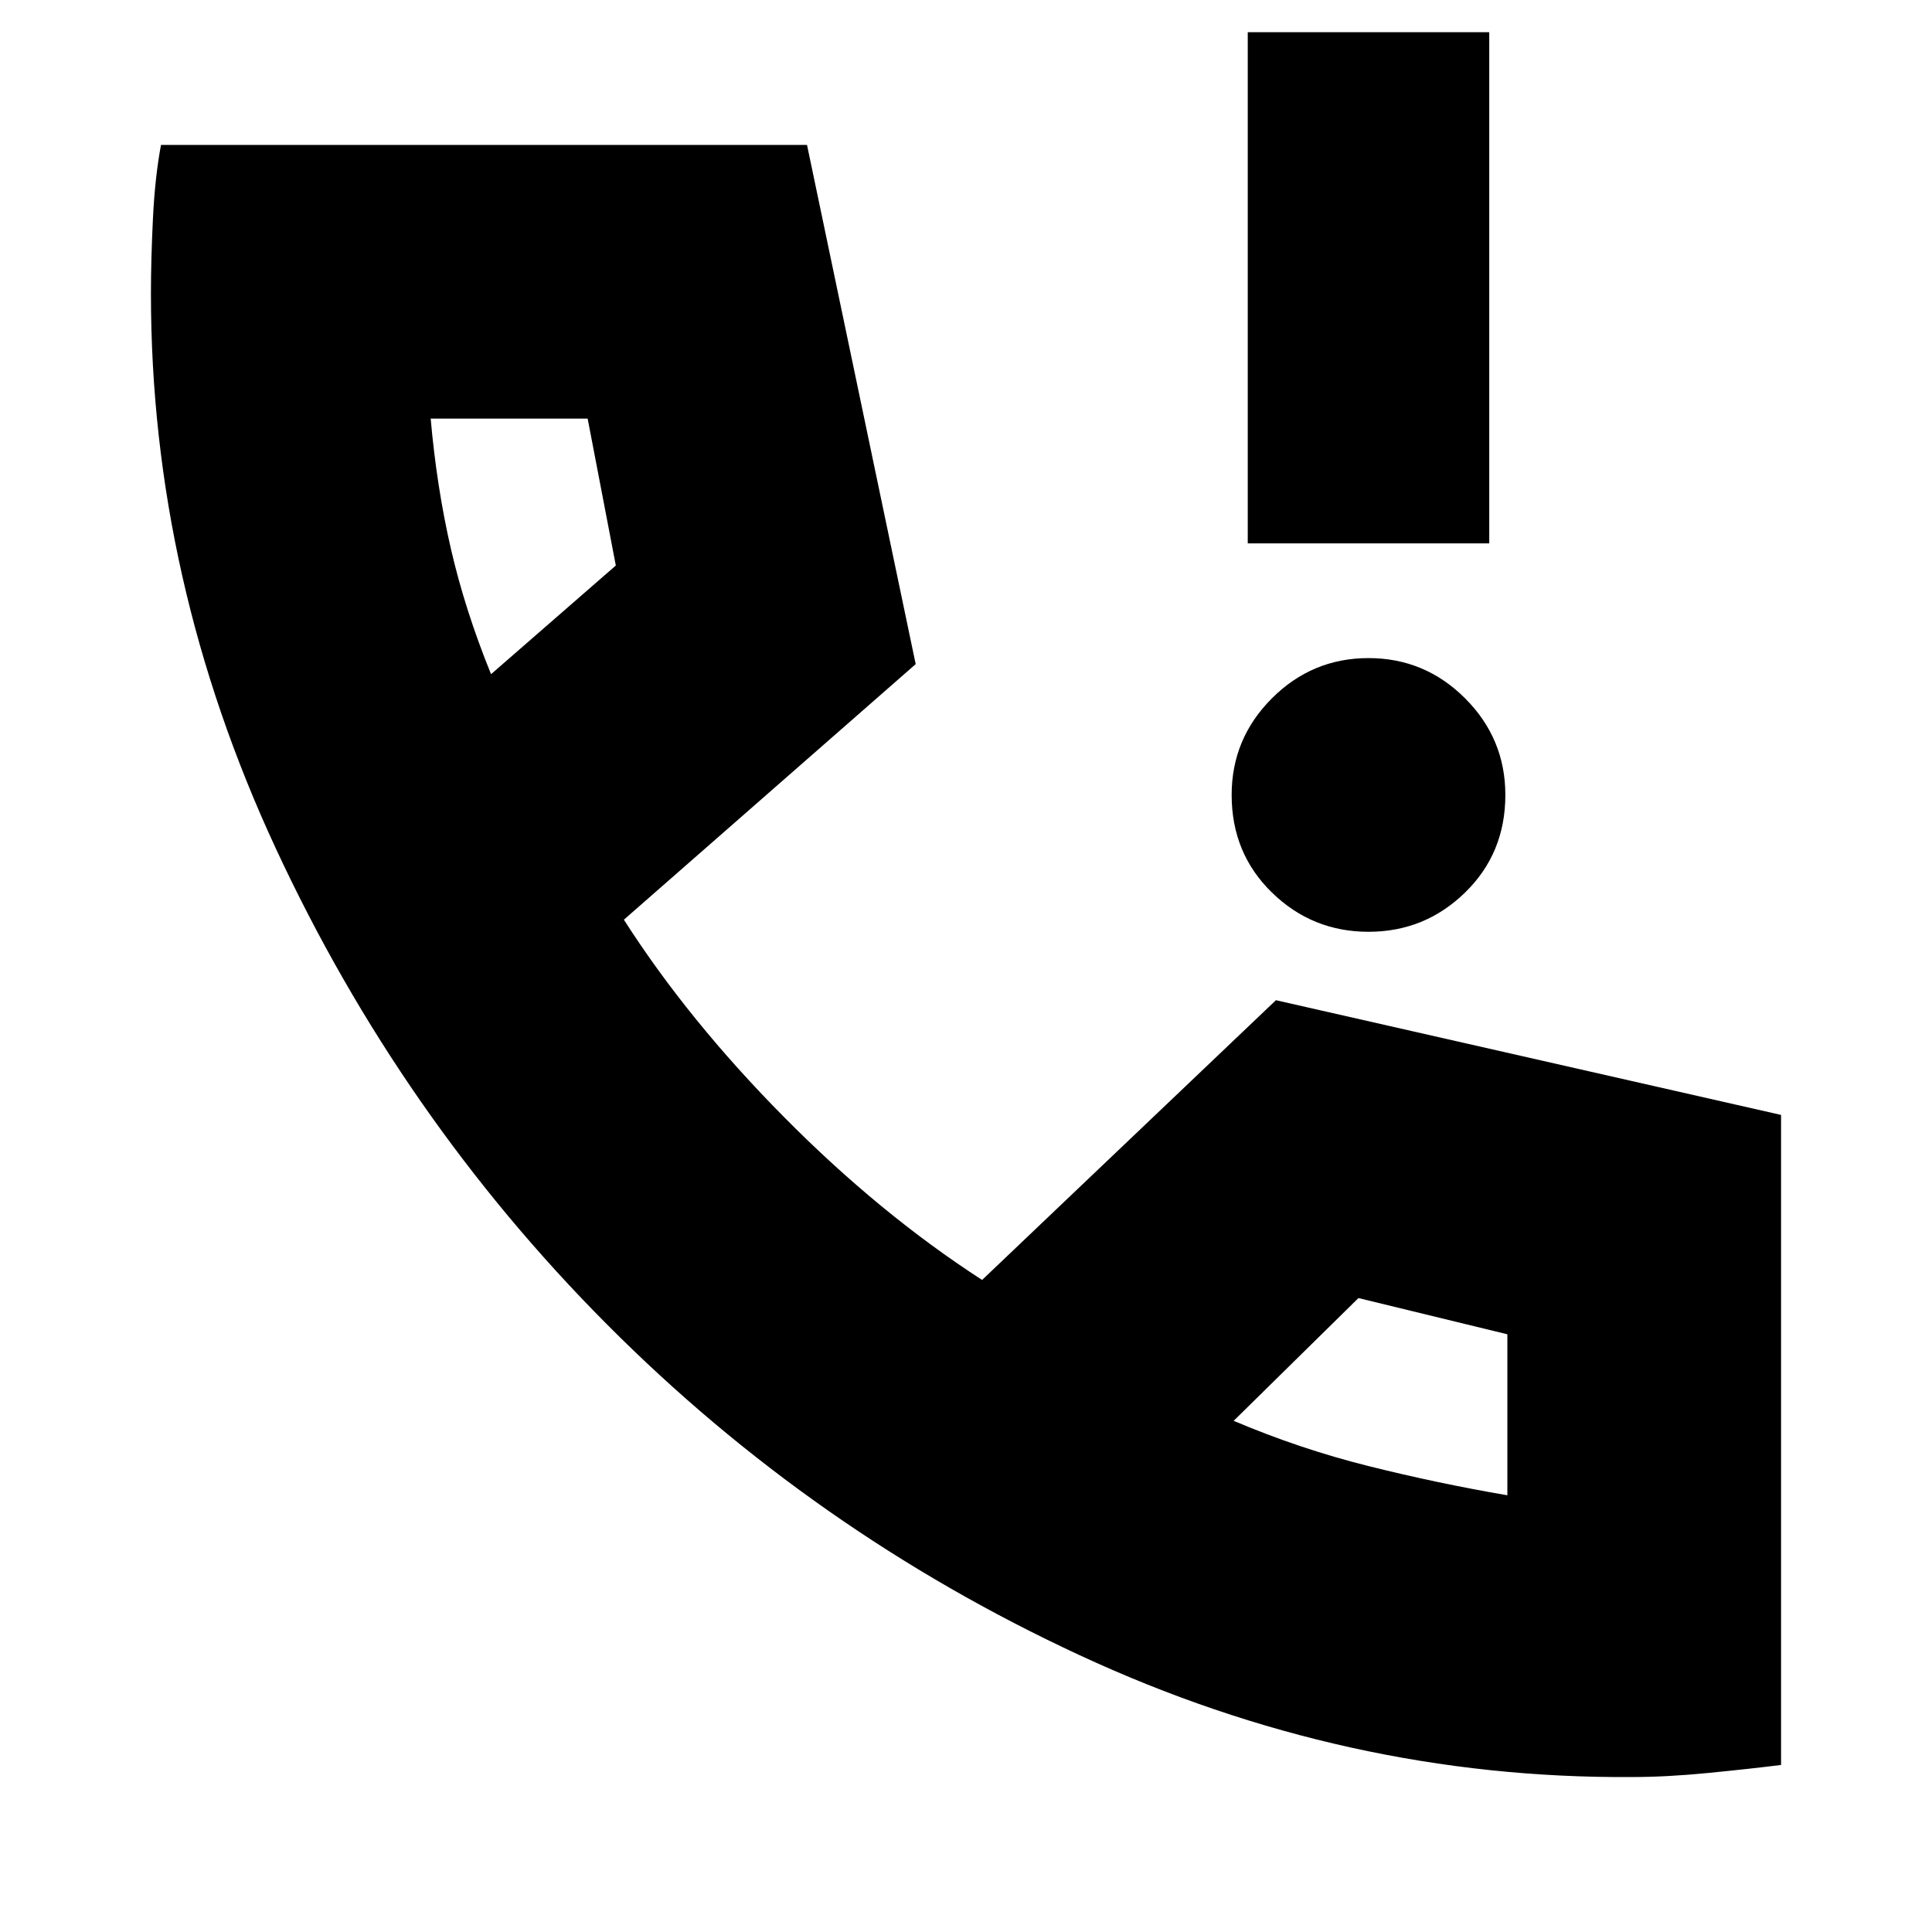 <svg xmlns="http://www.w3.org/2000/svg" height="24" width="24"><path d="M15.5 6.75V.4h3v6.35Zm1.5 4.825q-.7 0-1.2-.488-.5-.487-.5-1.212 0-.7.5-1.2t1.2-.5q.7 0 1.2.5t.5 1.2q0 .725-.5 1.212-.5.488-1.2.488Zm3.275 10.5q-3.55.025-6.862-1.513-3.313-1.537-5.875-4.112-2.563-2.575-4.113-5.913Q1.875 7.2 1.875 3.65q0-.425.025-.938.025-.512.1-.912h8.025l1.35 6.45-3.625 3.175q.8 1.25 1.988 2.45 1.187 1.2 2.462 2.025l3.65-3.475 6.275 1.425v8.075q-.4.05-.912.1-.513.05-.938.05ZM6.1 8.375l1.55-1.35L7.3 5.2H5.35q.075.85.25 1.612.175.763.5 1.563Zm9.225 9.275q.825.35 1.675.562.85.213 1.725.363v-2l-1.85-.45ZM6.1 8.375Zm9.225 9.275Z"/></svg>